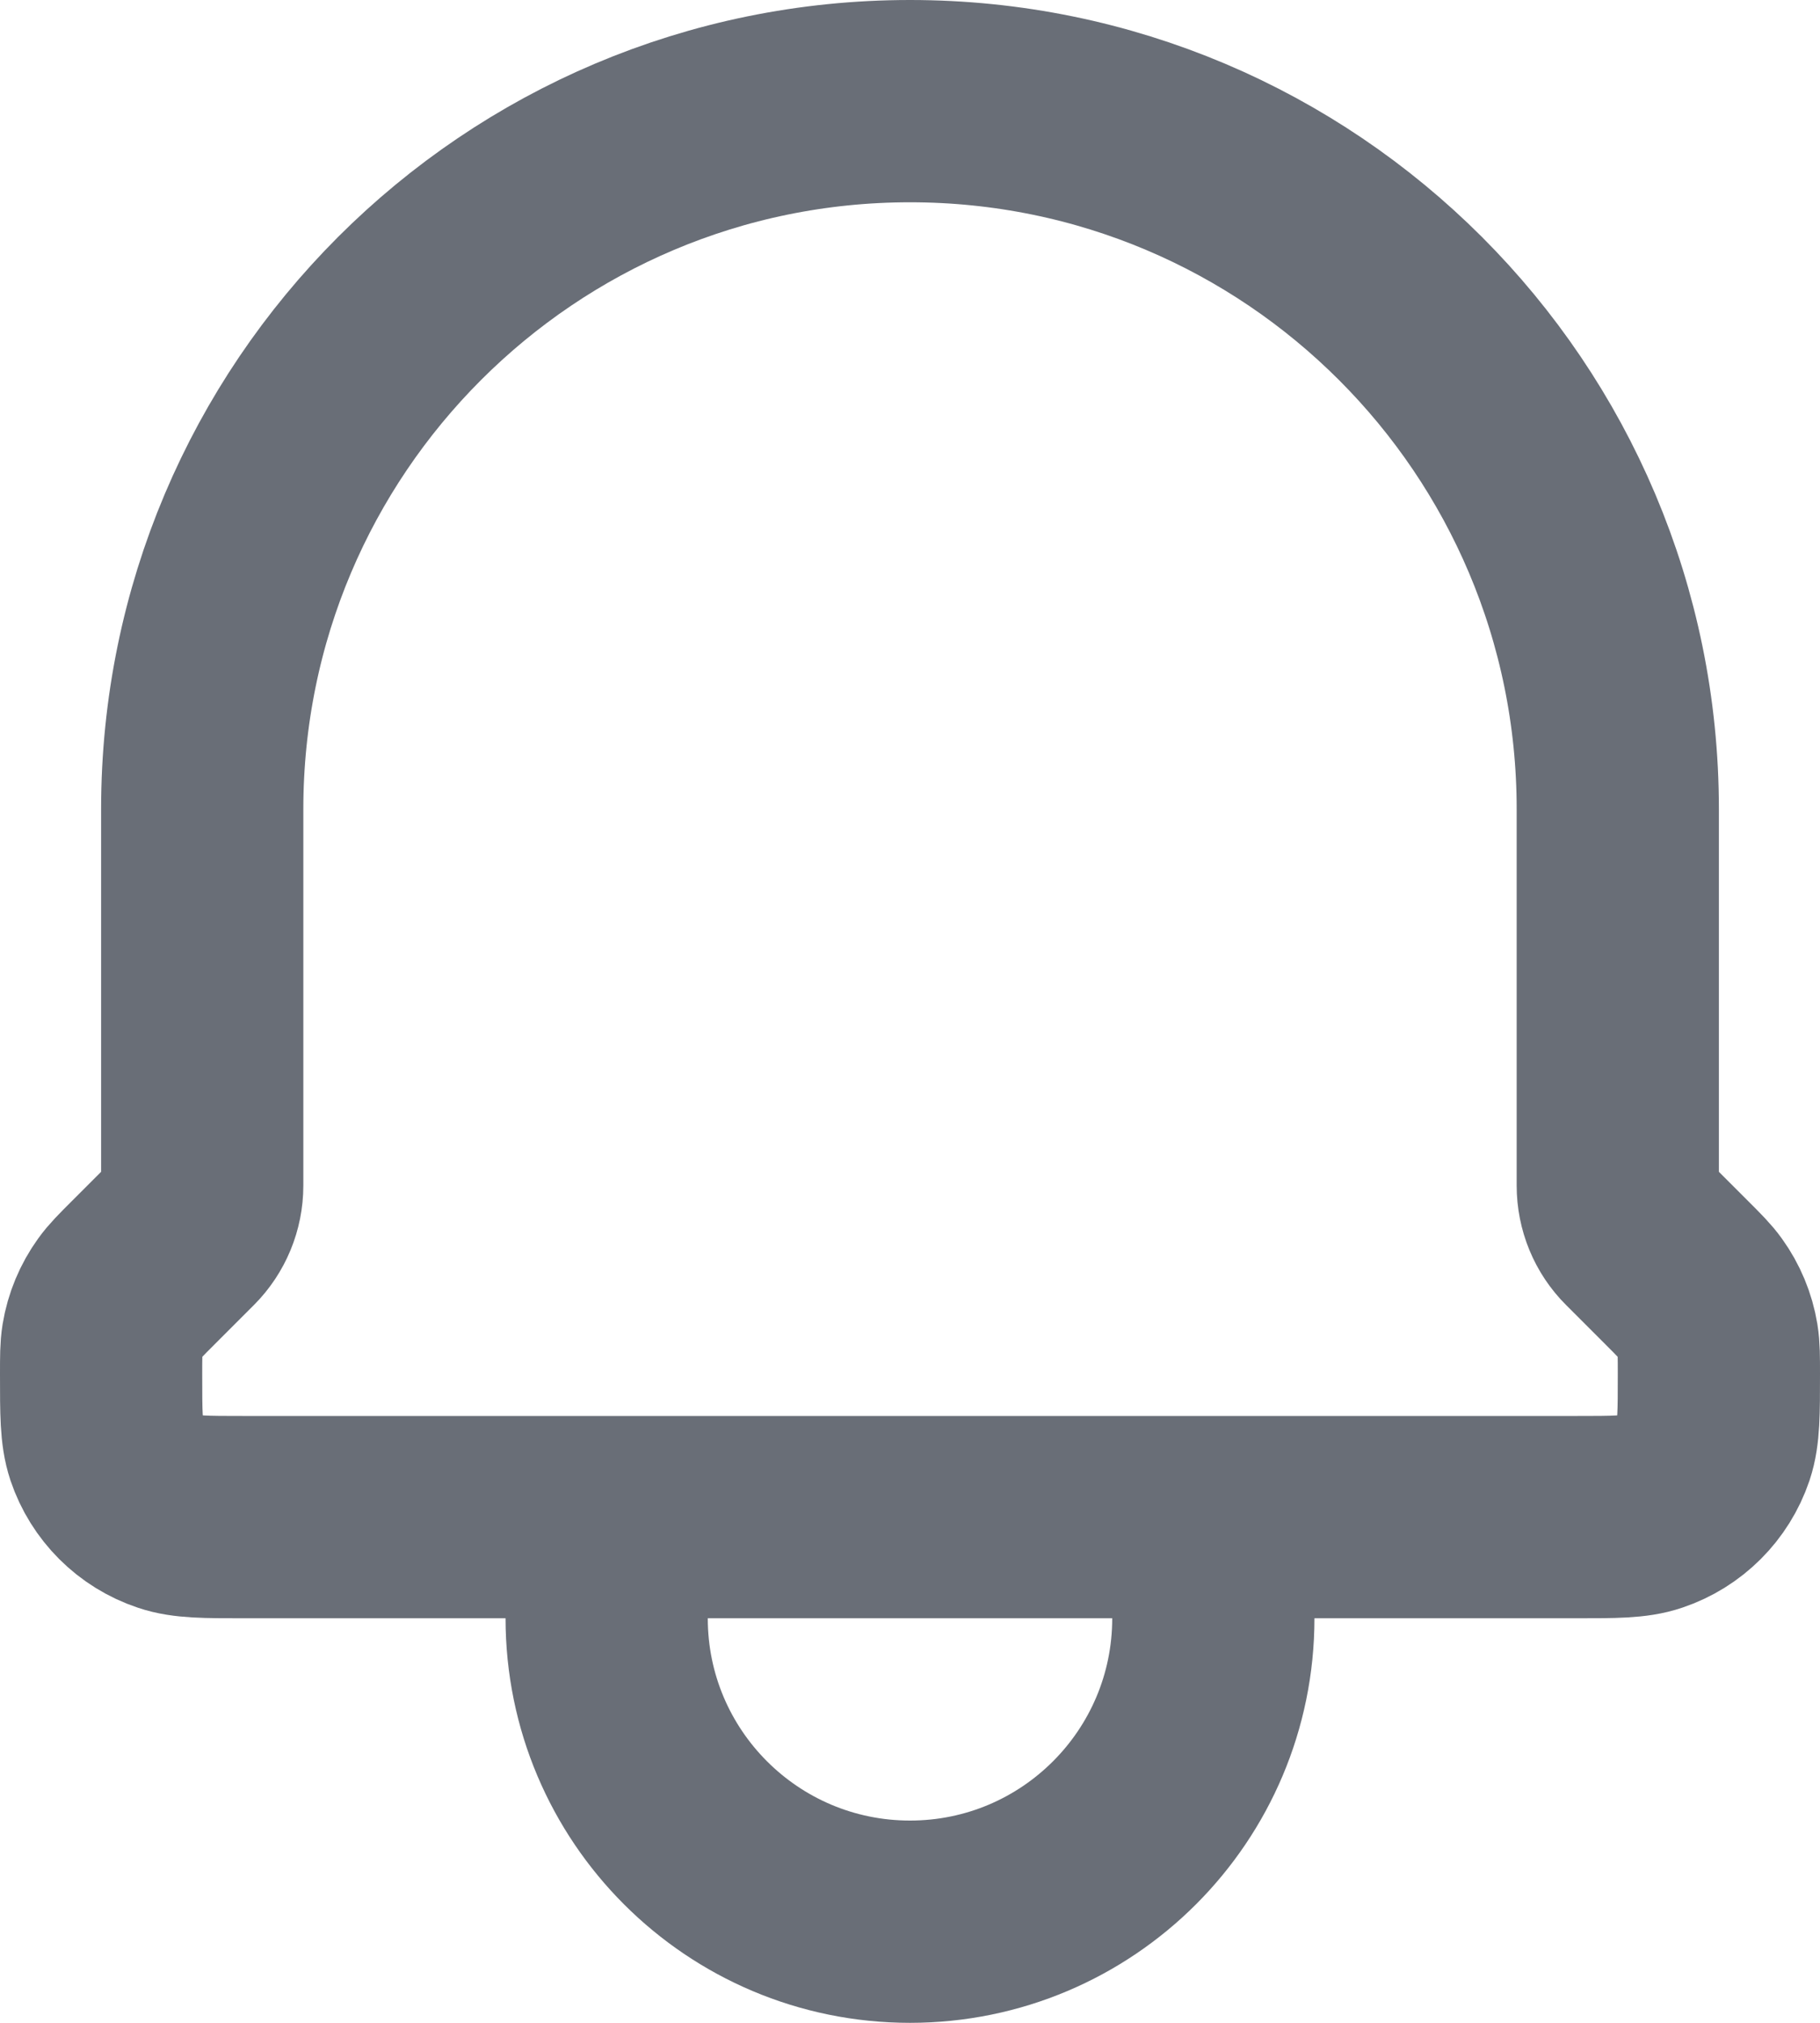 <svg width="18" height="20" viewBox="0 0 18 20" fill="none" xmlns="http://www.w3.org/2000/svg">
<path d="M1.414 12.586L1.804 12.196C1.929 12.071 2 11.9 2 11.722V8C2 4.134 5.134 1 9 1C12.866 1 16 4.134 16 8V11.722C16 11.9 16.07 12.071 16.196 12.196L16.586 12.586C16.705 12.705 16.765 12.765 16.812 12.831C16.902 12.956 16.962 13.1 16.987 13.252C17 13.333 17 13.417 17 13.586C17 13.971 17 14.164 16.948 14.32C16.848 14.616 16.615 14.848 16.32 14.947C16.164 15 15.971 15 15.585 15H2.414C2.029 15 1.836 15 1.68 14.947C1.384 14.848 1.152 14.616 1.052 14.32C1 14.164 1 13.971 1 13.586C1 13.417 1 13.333 1.013 13.252C1.038 13.1 1.098 12.956 1.188 12.831C1.235 12.765 1.295 12.705 1.414 12.586ZM12 15V16C12 17.657 10.657 19 9 19C7.343 19 6 17.657 6 16V15H12Z" stroke="#696E77" stroke-width="2" stroke-linecap="round" stroke-linejoin="round"/>
</svg>
